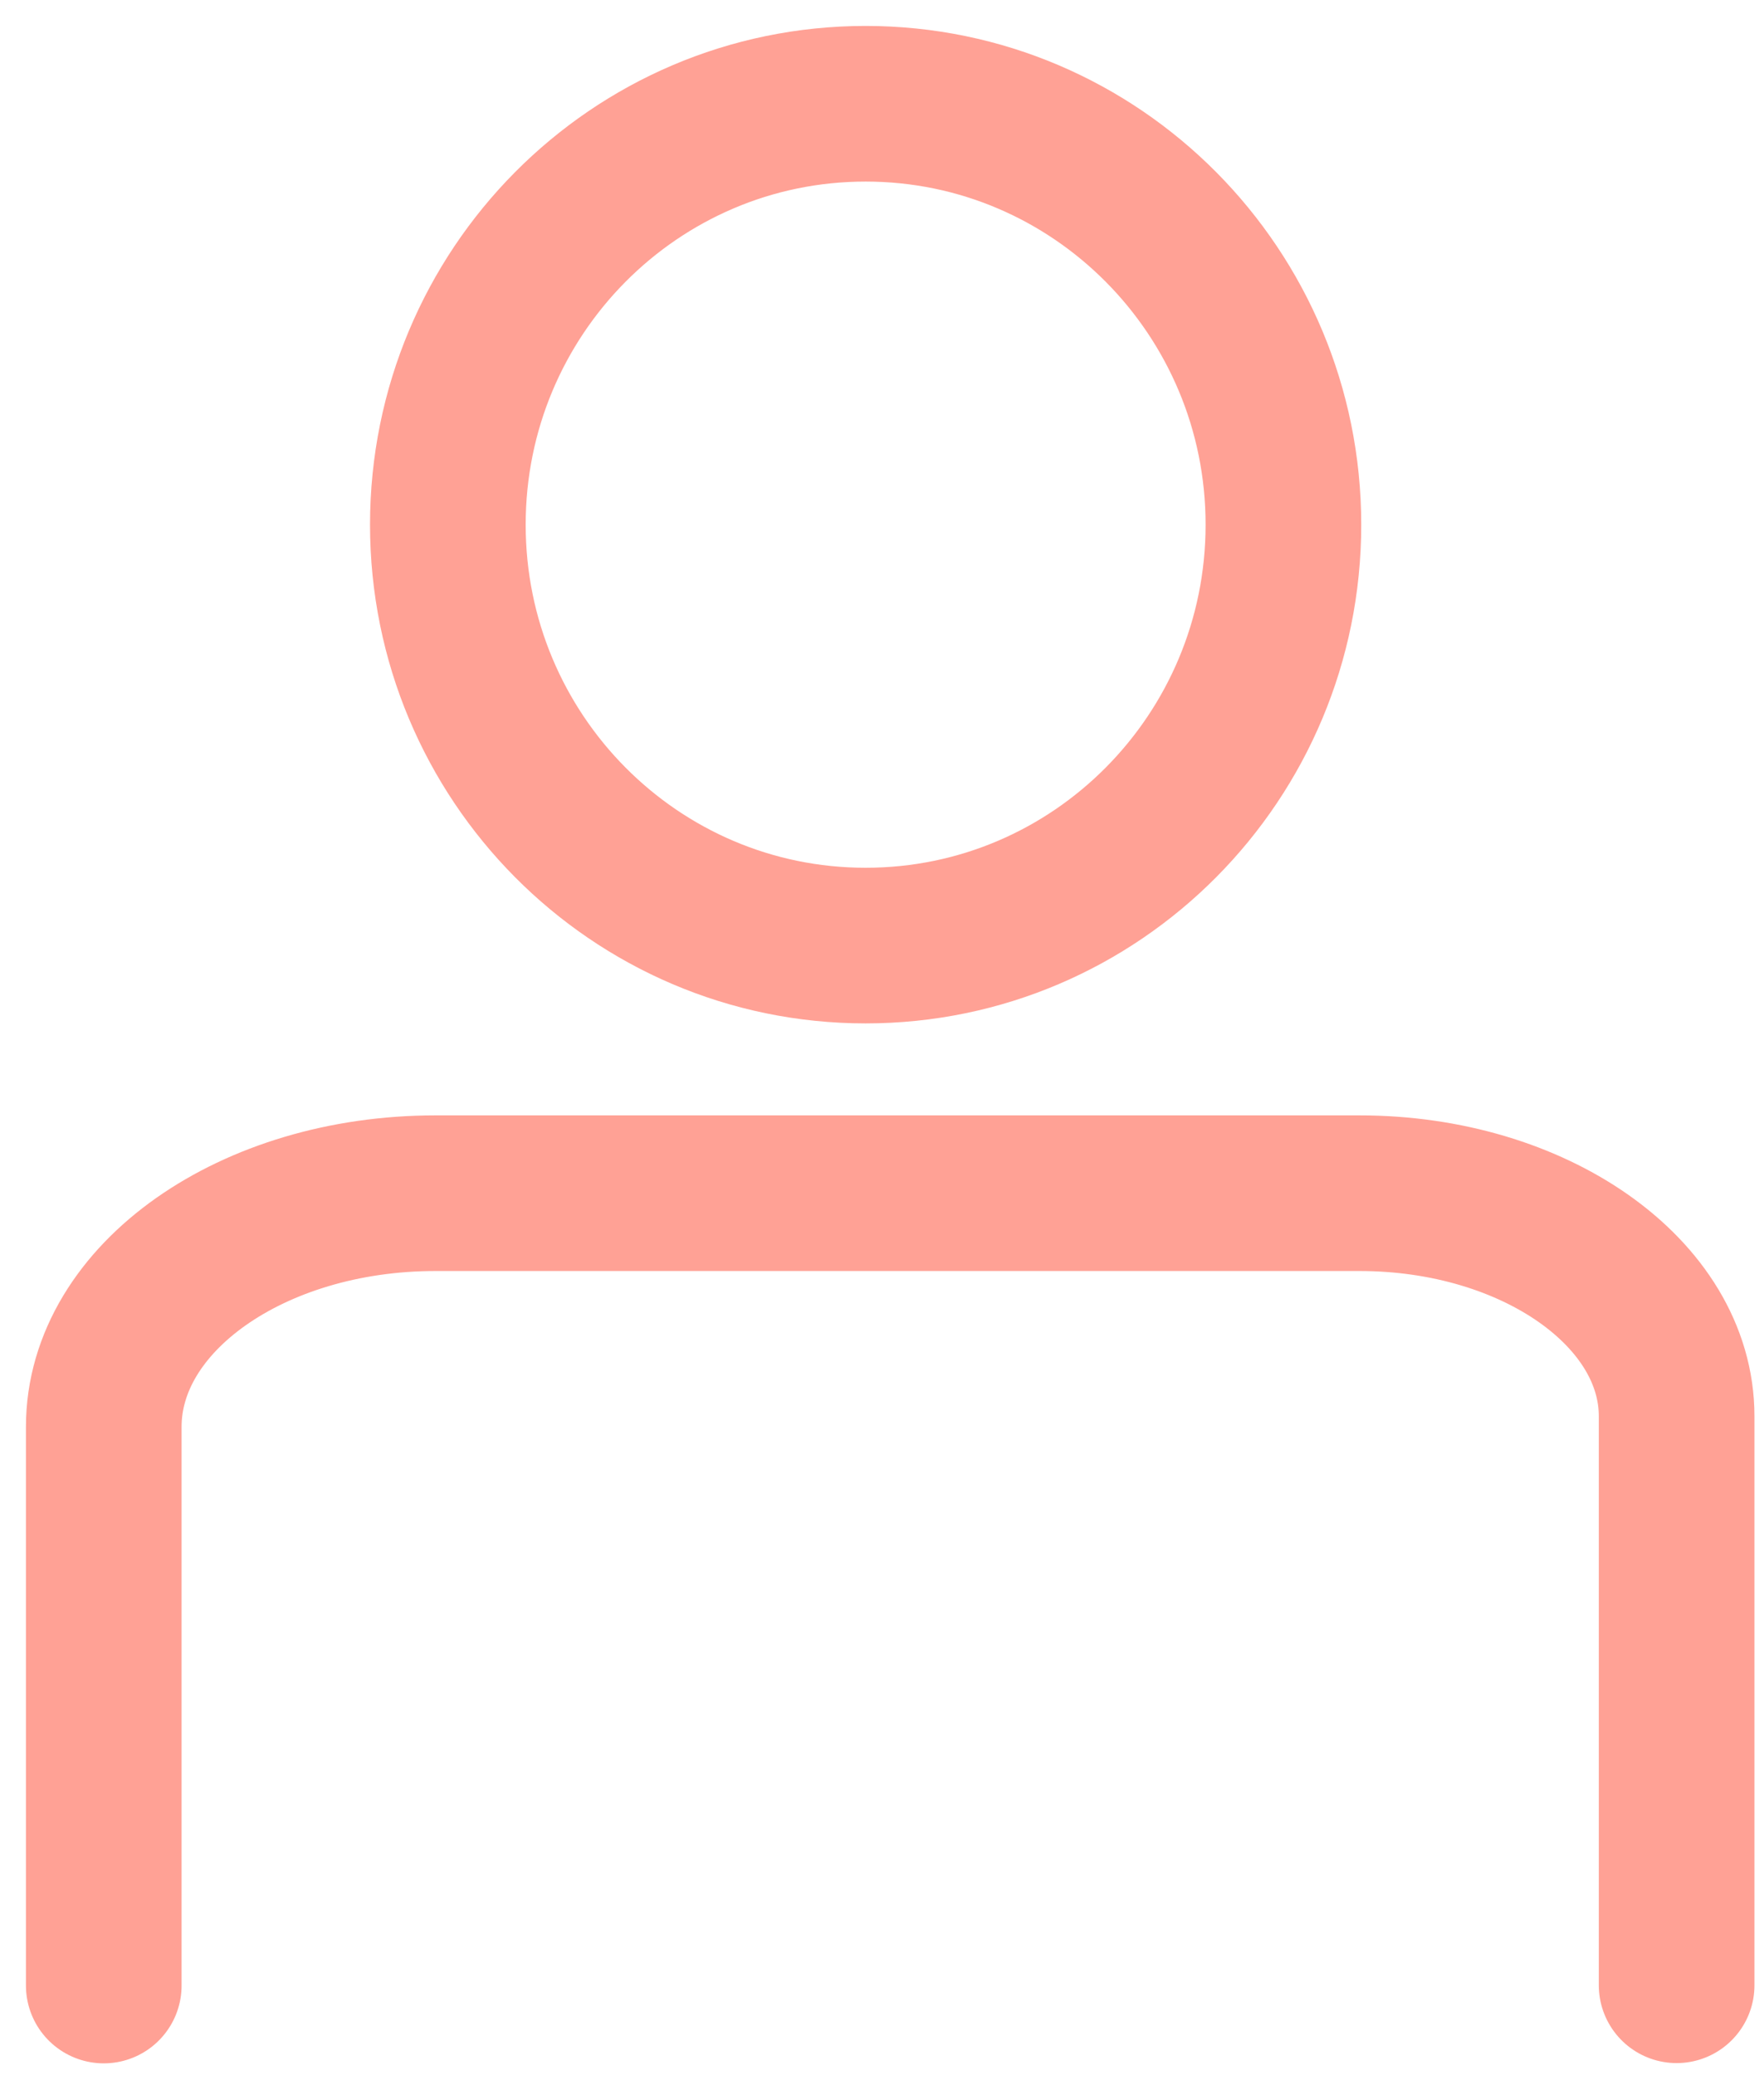 <svg width="34" height="40" viewBox="0 0 34 40" fill="none" xmlns="http://www.w3.org/2000/svg">
<path d="M16.684 18.227C21.132 18.227 24.737 14.595 24.737 10.114C24.737 5.633 21.132 2 16.684 2C12.237 2 8.632 5.633 8.632 10.114C8.632 14.595 12.237 18.227 16.684 18.227Z" stroke="#FFA195" stroke-width="3"/>
<path d="M2 38.273V27.503C2 25.019 4.862 23 8.394 23H26.203C29.578 23 32.316 24.928 32.316 27.299V38.268" stroke="#FFA195" stroke-width="3" stroke-linecap="round"/>
</svg>
